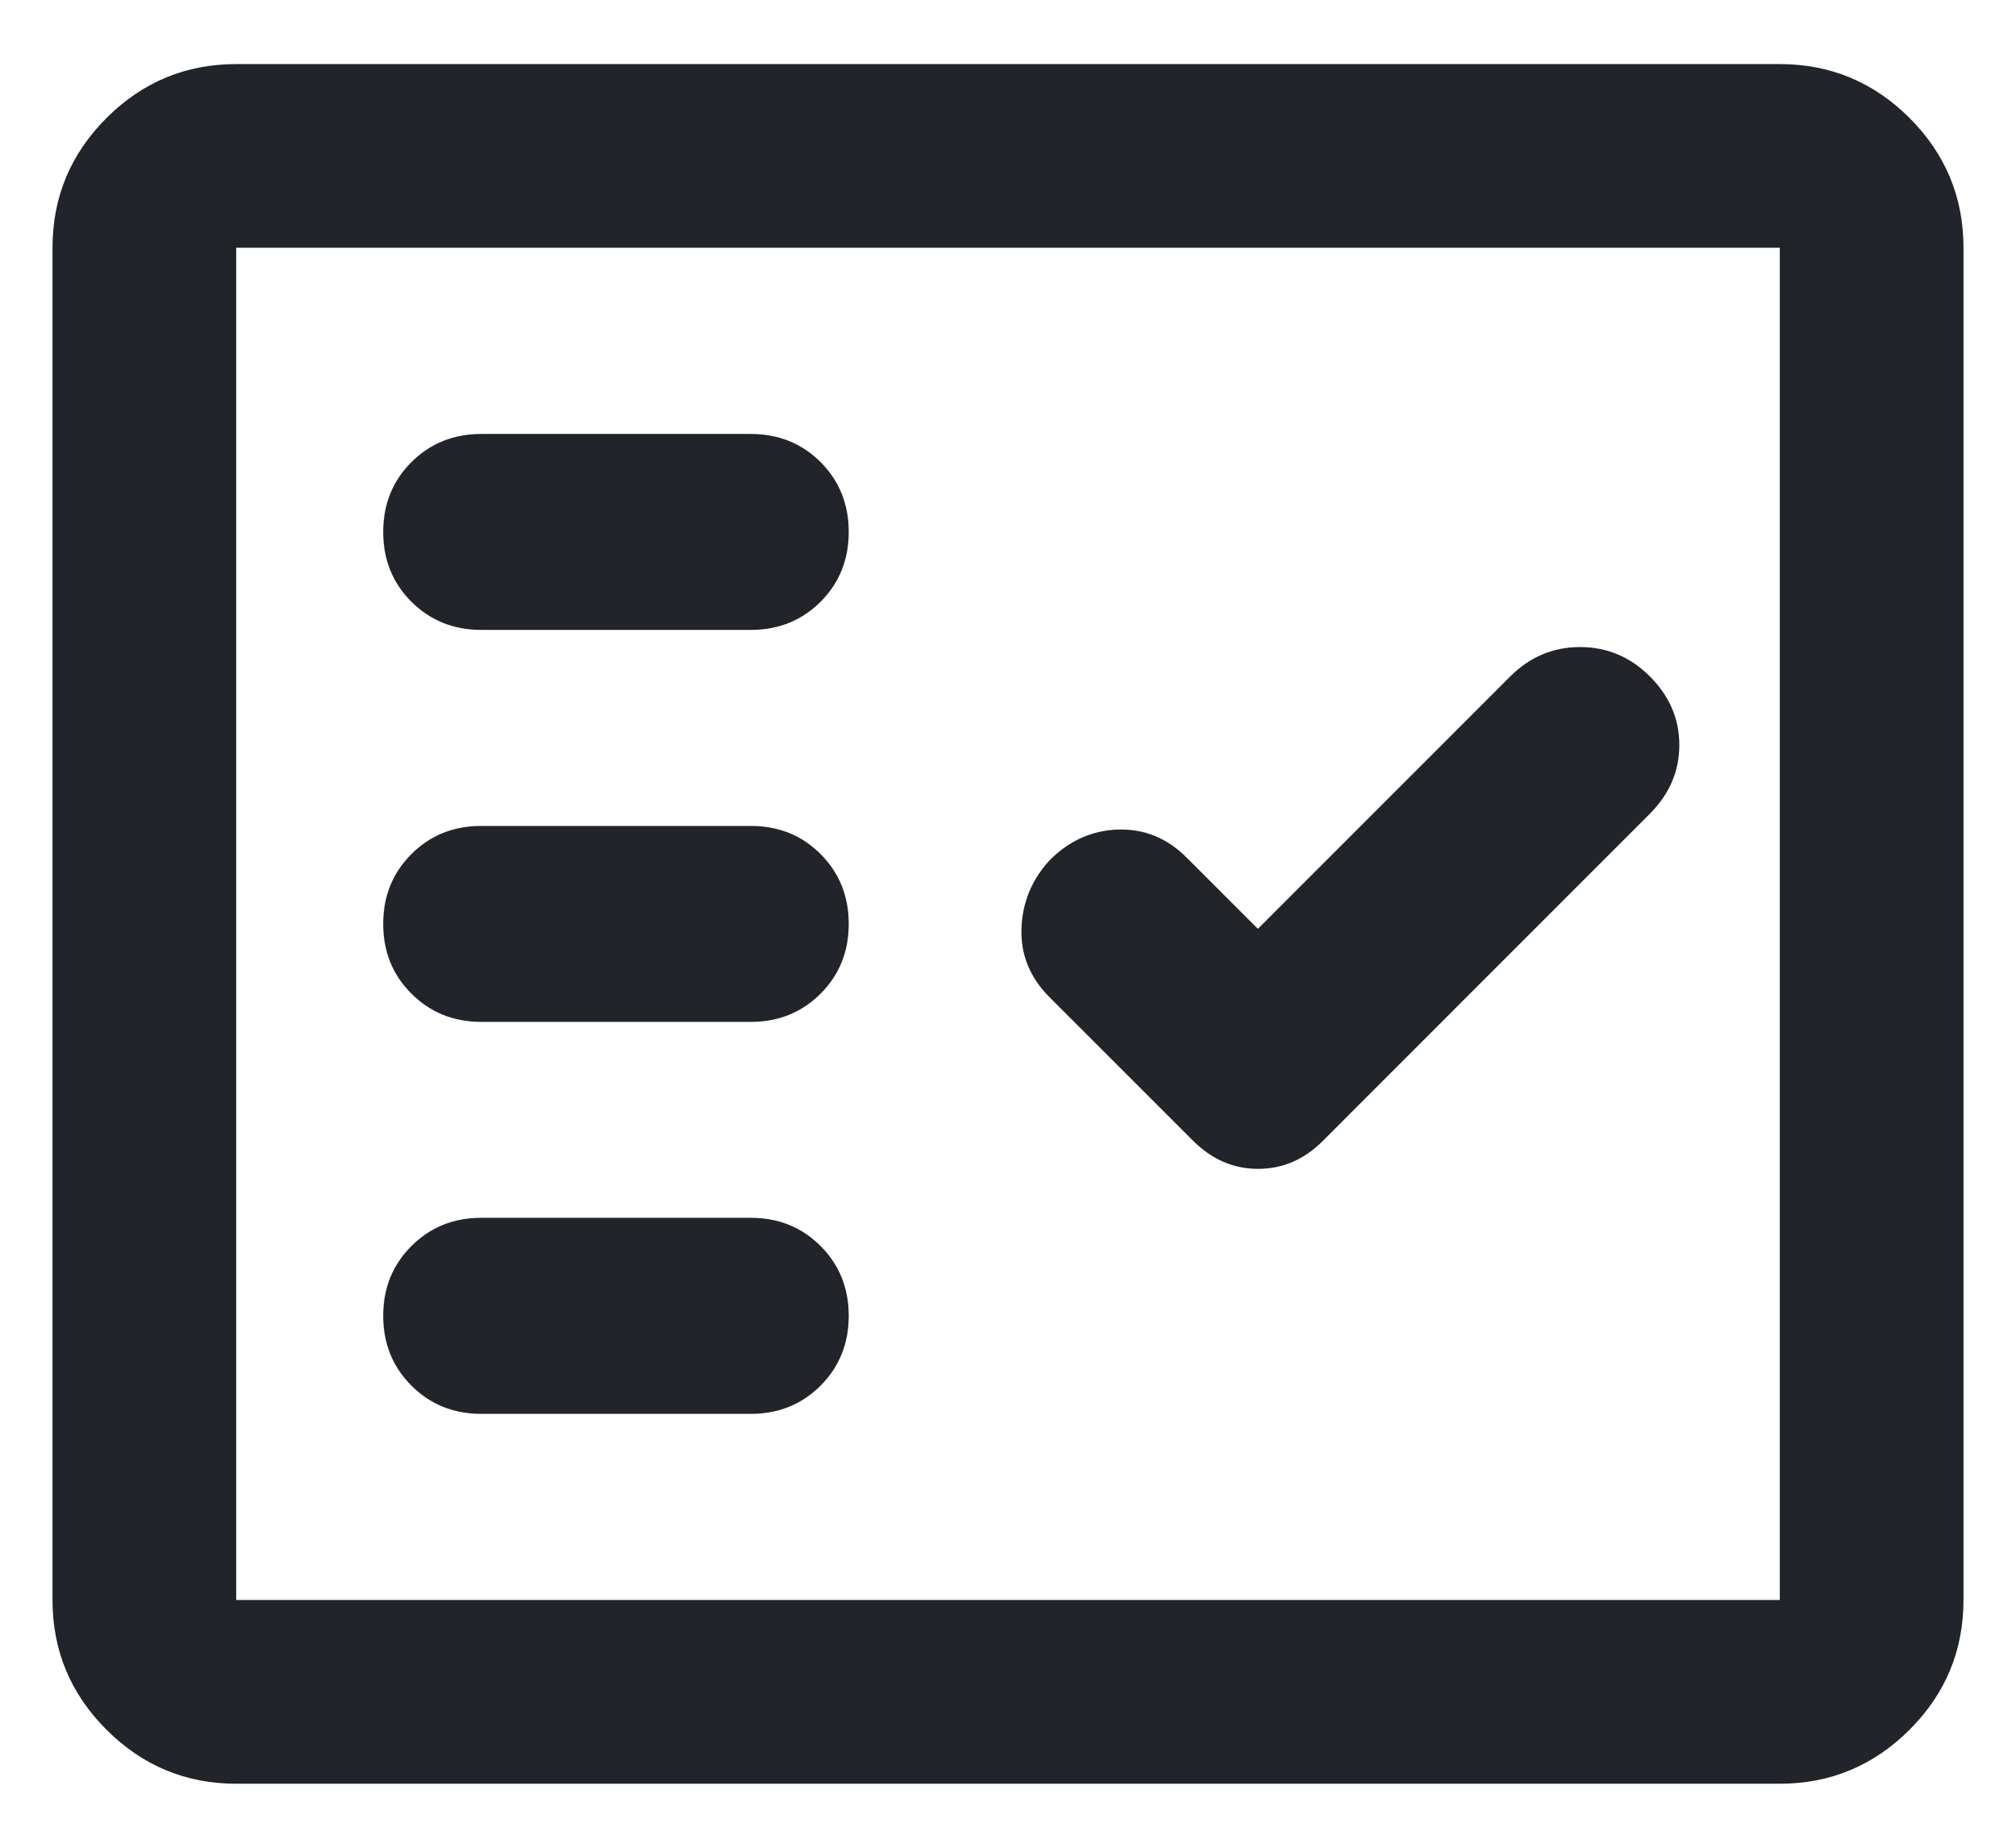 <svg width="24" height="22" viewBox="0 0 24 22" fill="none" xmlns="http://www.w3.org/2000/svg">
<path d="M2.812 21.238C2.211 21.238 1.696 21.023 1.268 20.595C0.839 20.167 0.625 19.652 0.625 19.05V2.95C0.625 2.349 0.839 1.834 1.268 1.405C1.696 0.977 2.211 0.763 2.812 0.763H21.188C21.789 0.763 22.304 0.977 22.733 1.405C23.161 1.834 23.375 2.349 23.375 2.95V19.05C23.375 19.652 23.161 20.167 22.733 20.595C22.304 21.023 21.789 21.238 21.188 21.238H2.812ZM2.812 19.05H21.188V2.95H2.812V19.05ZM8.938 16.834C9.268 16.834 9.545 16.722 9.769 16.498C9.992 16.274 10.104 15.997 10.104 15.667C10.104 15.336 9.992 15.059 9.769 14.836C9.545 14.612 9.268 14.5 8.938 14.5H5.729C5.399 14.5 5.122 14.612 4.898 14.836C4.674 15.059 4.562 15.336 4.562 15.667C4.562 15.997 4.674 16.274 4.898 16.498C5.122 16.722 5.399 16.834 5.729 16.834H8.938ZM14.975 11.059L14.129 10.213C13.896 9.979 13.624 9.868 13.312 9.877C13.001 9.887 12.729 10.008 12.496 10.242C12.282 10.475 12.17 10.747 12.16 11.059C12.151 11.37 12.262 11.642 12.496 11.875L14.202 13.581C14.426 13.805 14.684 13.917 14.976 13.917C15.269 13.917 15.525 13.807 15.745 13.587L19.642 9.688C19.875 9.454 19.992 9.182 19.992 8.871C19.992 8.56 19.875 8.288 19.642 8.054C19.408 7.821 19.131 7.704 18.81 7.704C18.49 7.704 18.212 7.821 17.979 8.054L14.975 11.059ZM8.938 12.167C9.268 12.167 9.545 12.055 9.769 11.831C9.992 11.608 10.104 11.331 10.104 11C10.104 10.67 9.992 10.393 9.769 10.169C9.545 9.945 9.268 9.834 8.938 9.834H5.729C5.399 9.834 5.122 9.945 4.898 10.169C4.674 10.393 4.562 10.67 4.562 11C4.562 11.331 4.674 11.608 4.898 11.831C5.122 12.055 5.399 12.167 5.729 12.167H8.938ZM8.938 7.5C9.268 7.5 9.545 7.388 9.769 7.165C9.992 6.941 10.104 6.664 10.104 6.334C10.104 6.003 9.992 5.726 9.769 5.502C9.545 5.279 9.268 5.167 8.938 5.167H5.729C5.399 5.167 5.122 5.279 4.898 5.502C4.674 5.726 4.562 6.003 4.562 6.334C4.562 6.664 4.674 6.941 4.898 7.165C5.122 7.388 5.399 7.5 5.729 7.5H8.938Z" fill="#212529"/>
</svg>
